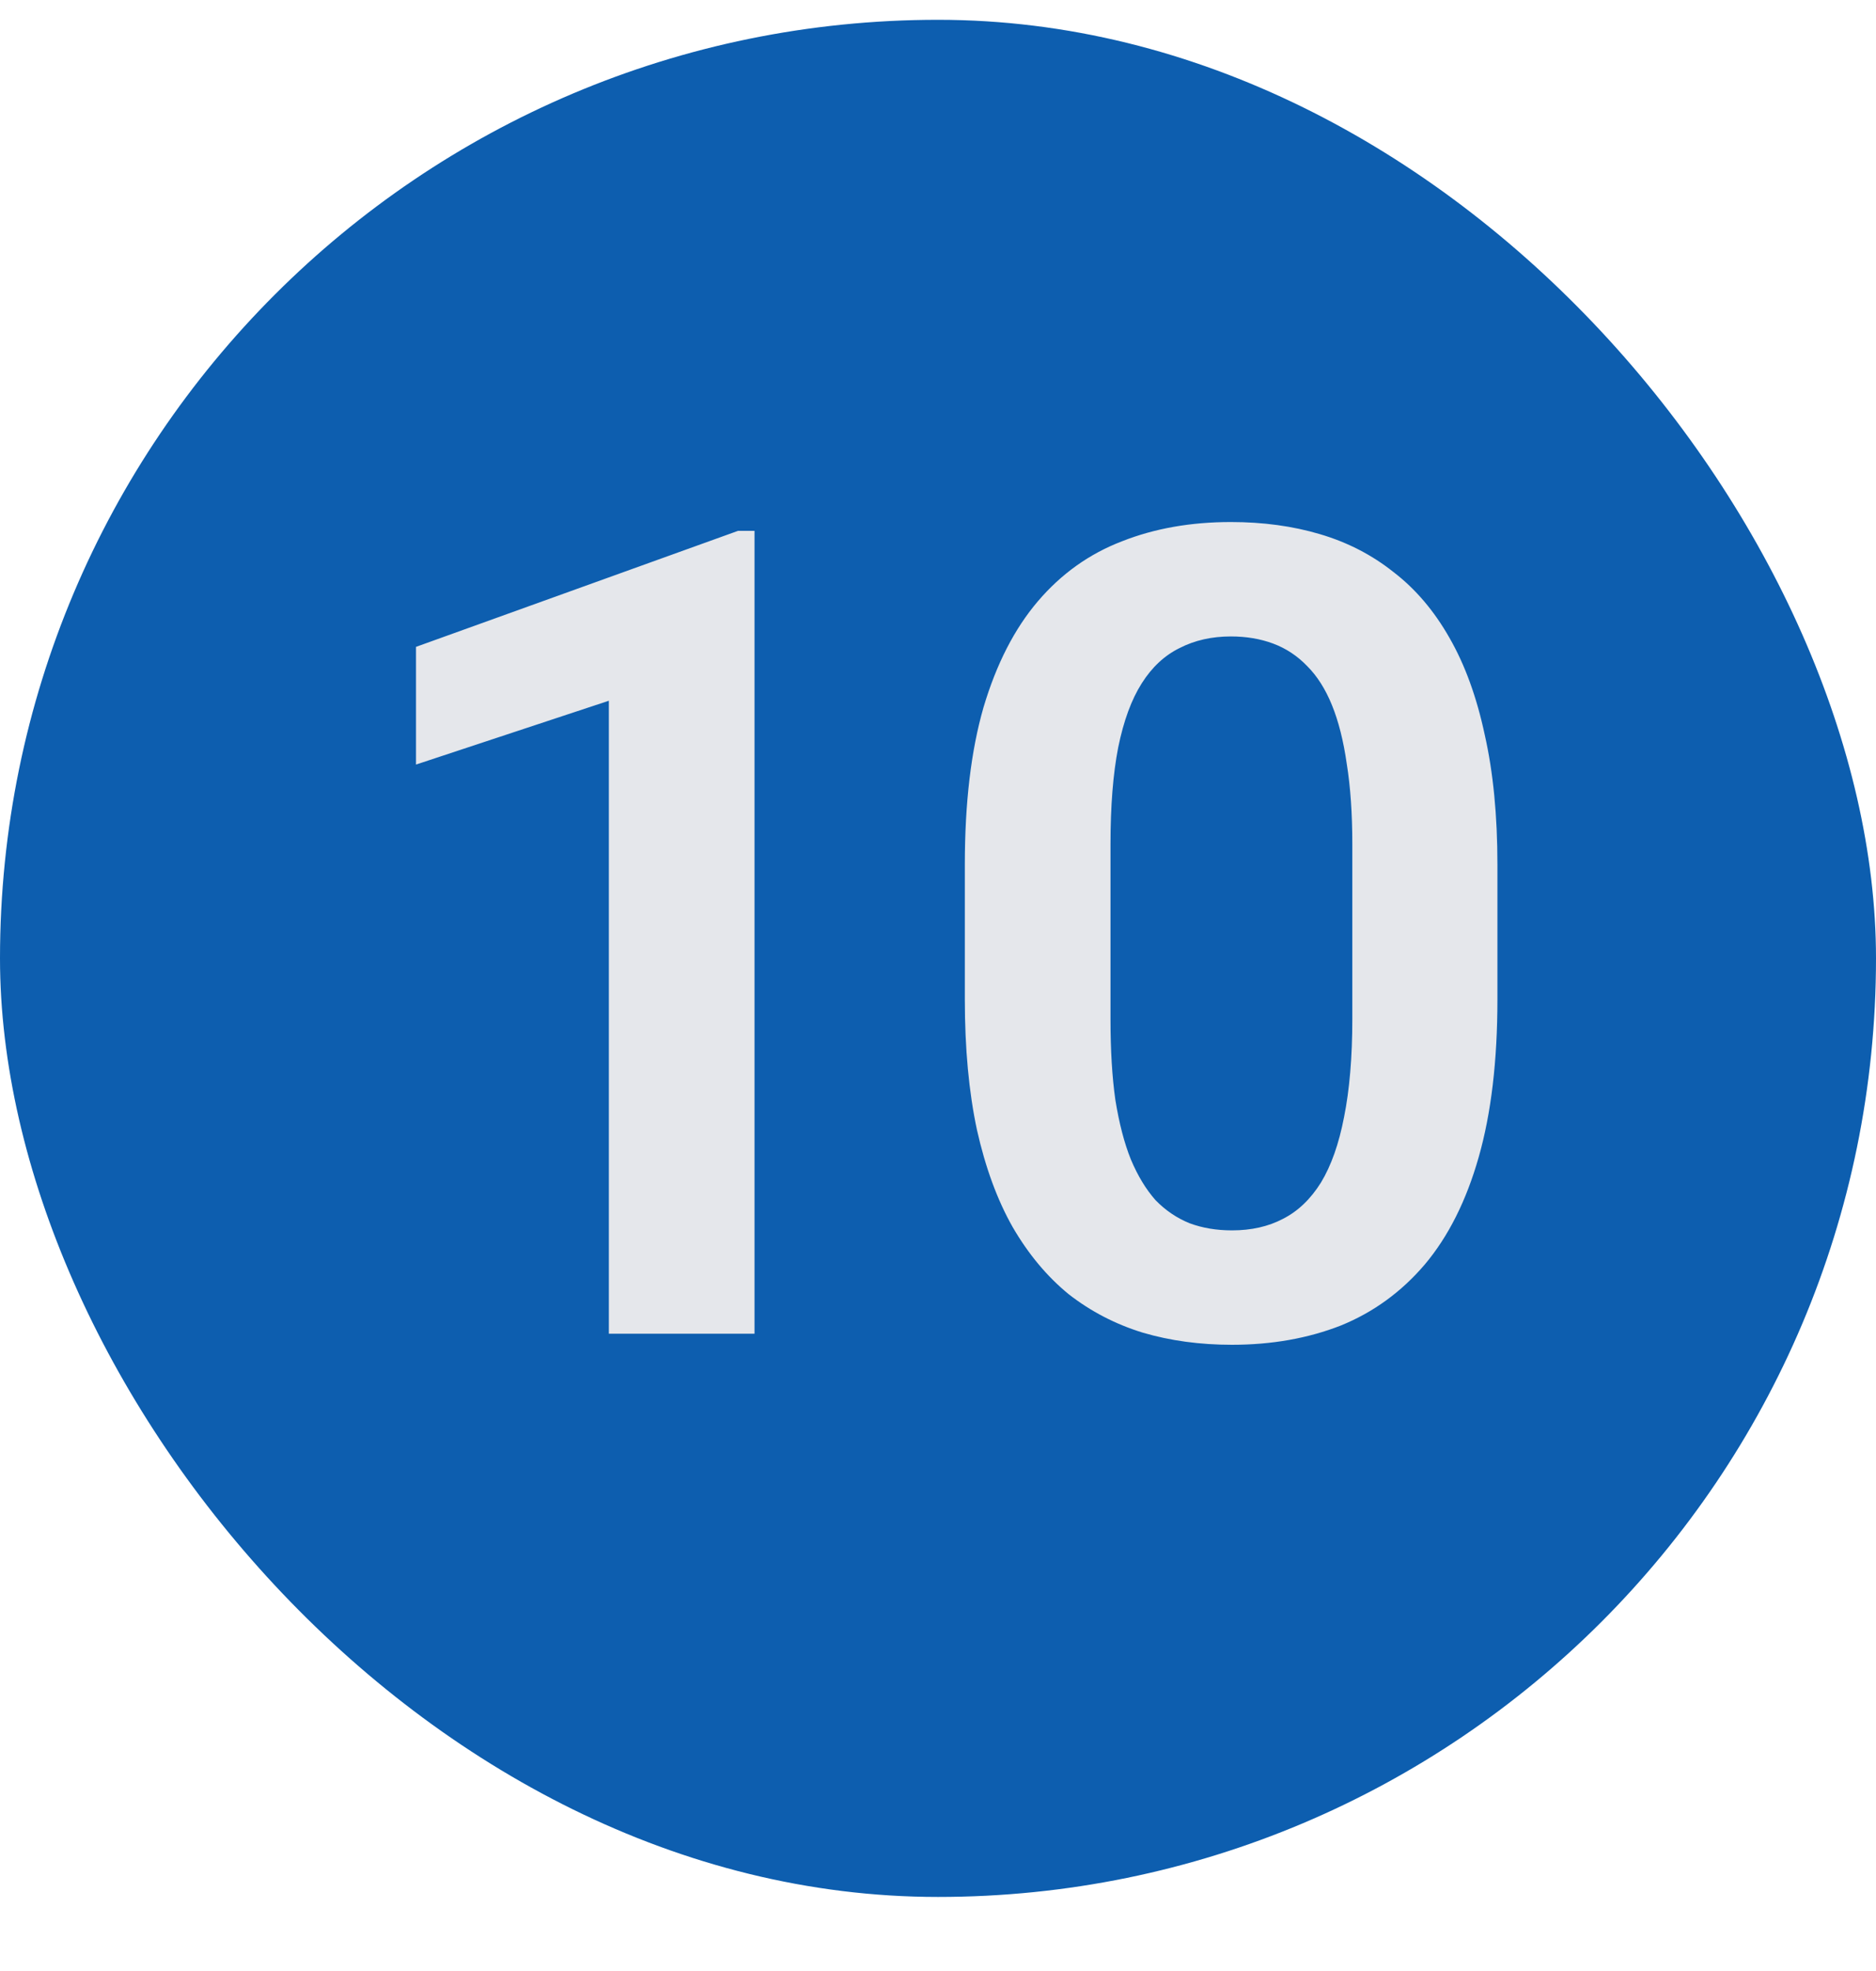 <svg width="20" height="21" viewBox="0 0 20 21" fill="none" xmlns="http://www.w3.org/2000/svg">
<rect y="0.211" width="20" height="20" rx="10" fill="#0D5EAF"/>
<g clip-path="url(#clip0_0_1781)">
<path d="M8.044 5.656V14.21H6.491V7.466L4.435 8.146V6.892L7.868 5.656H8.044ZM15.964 9.212V10.648C15.964 11.304 15.897 11.865 15.764 12.33C15.632 12.794 15.44 13.175 15.19 13.472C14.94 13.765 14.641 13.982 14.294 14.123C13.946 14.259 13.559 14.328 13.134 14.328C12.794 14.328 12.477 14.285 12.184 14.199C11.891 14.109 11.628 13.972 11.393 13.789C11.163 13.601 10.964 13.363 10.796 13.074C10.632 12.785 10.505 12.439 10.415 12.037C10.329 11.634 10.286 11.171 10.286 10.648V9.212C10.286 8.556 10.352 7.998 10.485 7.537C10.622 7.076 10.815 6.699 11.065 6.406C11.315 6.113 11.614 5.9 11.962 5.767C12.309 5.63 12.696 5.562 13.122 5.562C13.466 5.562 13.782 5.605 14.071 5.691C14.364 5.777 14.626 5.912 14.856 6.095C15.091 6.275 15.29 6.509 15.454 6.798C15.618 7.084 15.743 7.427 15.829 7.83C15.919 8.228 15.964 8.689 15.964 9.212ZM14.417 10.859V8.996C14.417 8.668 14.397 8.382 14.358 8.14C14.323 7.894 14.27 7.685 14.2 7.513C14.13 7.341 14.042 7.203 13.936 7.097C13.831 6.988 13.71 6.908 13.573 6.857C13.436 6.806 13.286 6.781 13.122 6.781C12.919 6.781 12.737 6.822 12.577 6.904C12.417 6.982 12.282 7.107 12.173 7.279C12.063 7.451 11.979 7.679 11.921 7.964C11.866 8.246 11.839 8.589 11.839 8.996V10.859C11.839 11.187 11.856 11.474 11.891 11.72C11.931 11.966 11.985 12.177 12.056 12.353C12.13 12.529 12.218 12.673 12.319 12.787C12.425 12.896 12.546 12.978 12.682 13.033C12.819 13.084 12.97 13.109 13.134 13.109C13.341 13.109 13.522 13.068 13.678 12.986C13.839 12.904 13.973 12.775 14.083 12.599C14.192 12.419 14.274 12.187 14.329 11.902C14.387 11.613 14.417 11.265 14.417 10.859Z" fill="#E5E7EB"/>
</g>
<defs>
<clipPath id="clip0_0_1781">
<rect width="14" height="14" fill="white" transform="translate(3 3.211)"/>
</clipPath>
</defs>
</svg>
